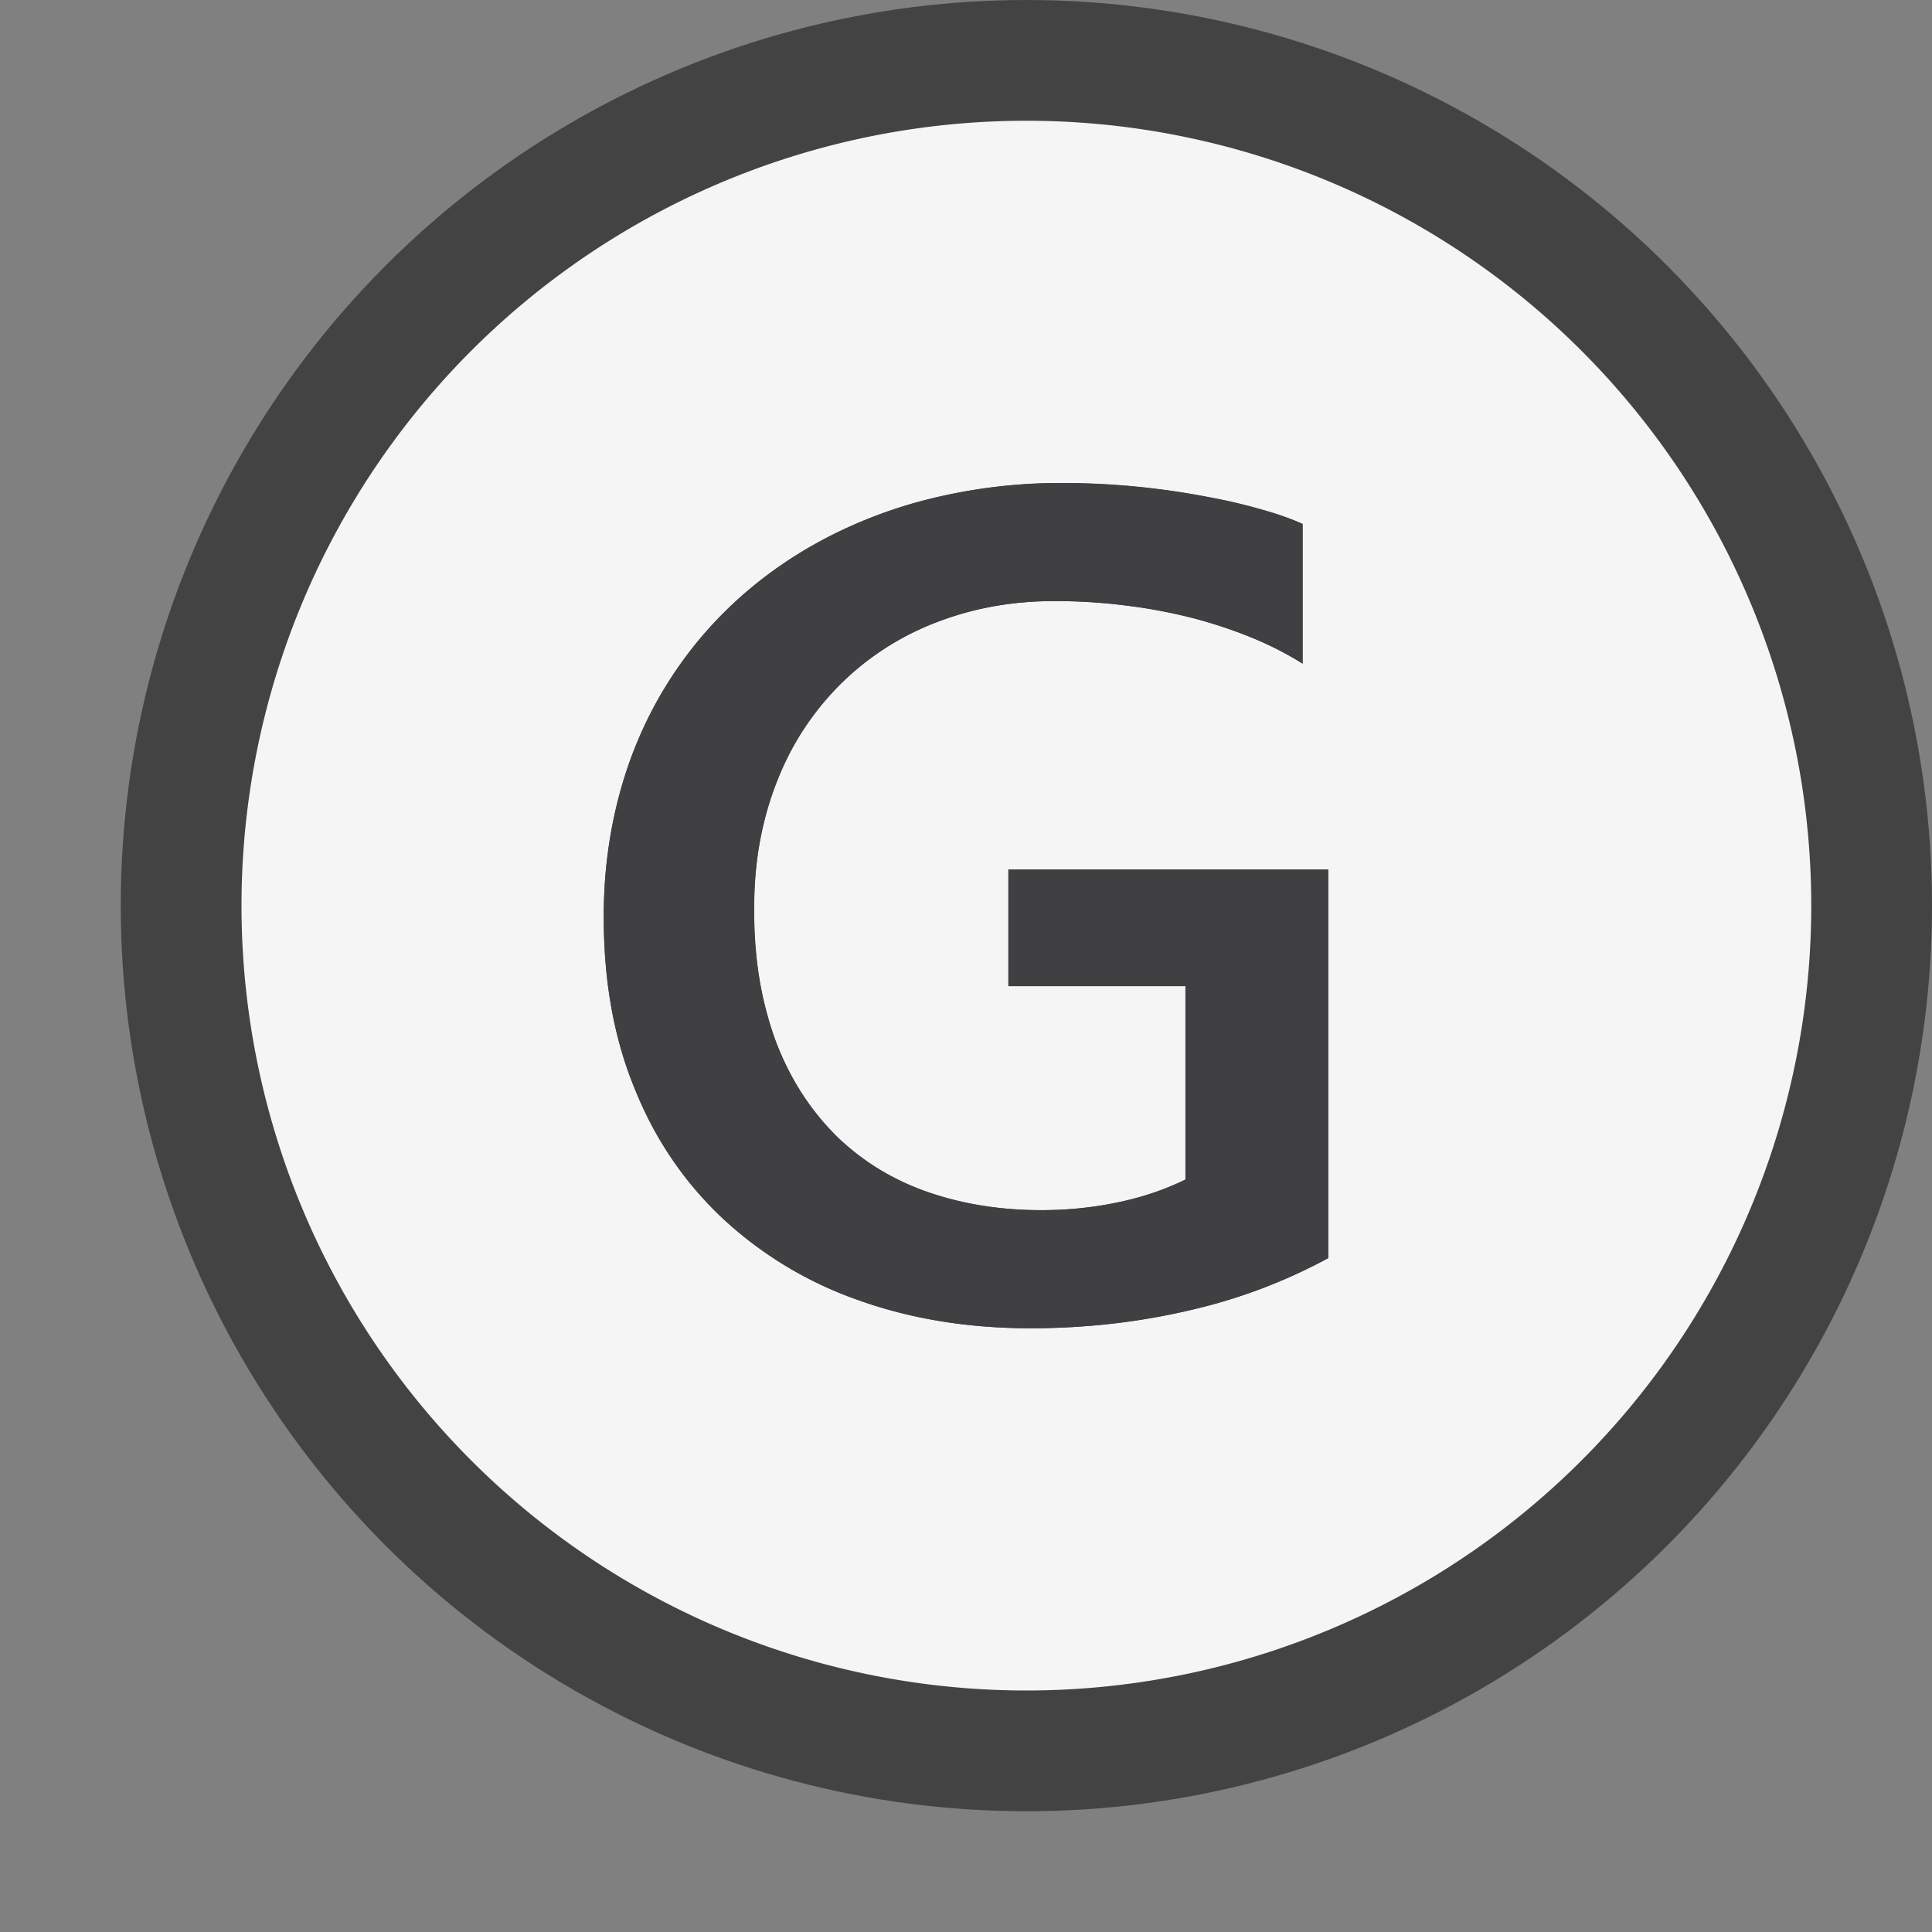 <svg xmlns="http://www.w3.org/2000/svg" viewBox="0 0 16 16"><rect x="0" y="0" width="16" height="16" fill="#808080" stroke="none"/><style>.st0{opacity:0}.st0,.st1{fill:#434343}.st2{fill:#f5f5f5}.st3{fill:#403F41}</style><g id="outline"><path class="st0" d="M0 0h16v16H0z"/><circle class="st1" cx="8.5" cy="7.5" r="7.5"/></g><path class="st2" d="M8.5 1a6.5 6.5 0 1 0 0 13 6.5 6.5 0 0 0 0-13zm2.5 9.419a4.498 4.498 0 0 1-1.139.43c-.423.1-.866.151-1.328.151-.517 0-.993-.078-1.425-.233a3.191 3.191 0 0 1-1.119-.673 2.972 2.972 0 0 1-.729-1.07C5.085 8.604 5 8.129 5 7.597c0-.362.044-.703.131-1.022a3.33 3.33 0 0 1 .959-1.593c.229-.21.484-.388.764-.533a3.9 3.9 0 0 1 .911-.333A4.5 4.5 0 0 1 8.796 4a6.225 6.225 0 0 1 1.667.224c.134.039.242.077.324.115v1.157a2.682 2.682 0 0 0-.391-.203 3.916 3.916 0 0 0-1.045-.275 4.657 4.657 0 0 0-.625-.04c-.343 0-.665.058-.967.174a2.304 2.304 0 0 0-.787.502 2.348 2.348 0 0 0-.531.8 2.81 2.81 0 0 0-.195 1.072c0 .425.061.794.182 1.106.122.314.29.573.502.78.212.206.464.358.753.46.291.101.603.15.938.15.218 0 .431-.021.638-.065.208-.044.394-.107.558-.188V8.167H8.351V7.2H11v3.219z" id="icon_x5F_bg"/><path class="st3" d="M8.351 7.2v.967h1.467v1.601a2.345 2.345 0 0 1-.558.189 3.055 3.055 0 0 1-.638.065c-.336 0-.648-.05-.938-.15a2.022 2.022 0 0 1-.753-.46 2.185 2.185 0 0 1-.503-.78 3.055 3.055 0 0 1-.182-1.106c0-.4.066-.757.196-1.072A2.285 2.285 0 0 1 7.76 5.152c.302-.116.624-.174.967-.174a4.657 4.657 0 0 1 1.186.15c.174.048.337.103.484.165.147.063.277.131.391.203V4.339a2.37 2.37 0 0 0-.324-.115 4.072 4.072 0 0 0-.459-.108A6.743 6.743 0 0 0 8.796 4a4.5 4.5 0 0 0-1.031.116 3.872 3.872 0 0 0-.911.333c-.28.145-.536.322-.764.533a3.287 3.287 0 0 0-.585.714c-.163.267-.287.56-.374.878A3.88 3.88 0 0 0 5 7.597c0 .532.085 1.007.26 1.428.171.421.415.776.729 1.069a3.21 3.21 0 0 0 1.119.673c.433.155.909.233 1.425.233.462 0 .904-.051 1.328-.151a4.498 4.498 0 0 0 1.139-.43V7.2H8.351z" id="icon_x5F_fg"/></svg>